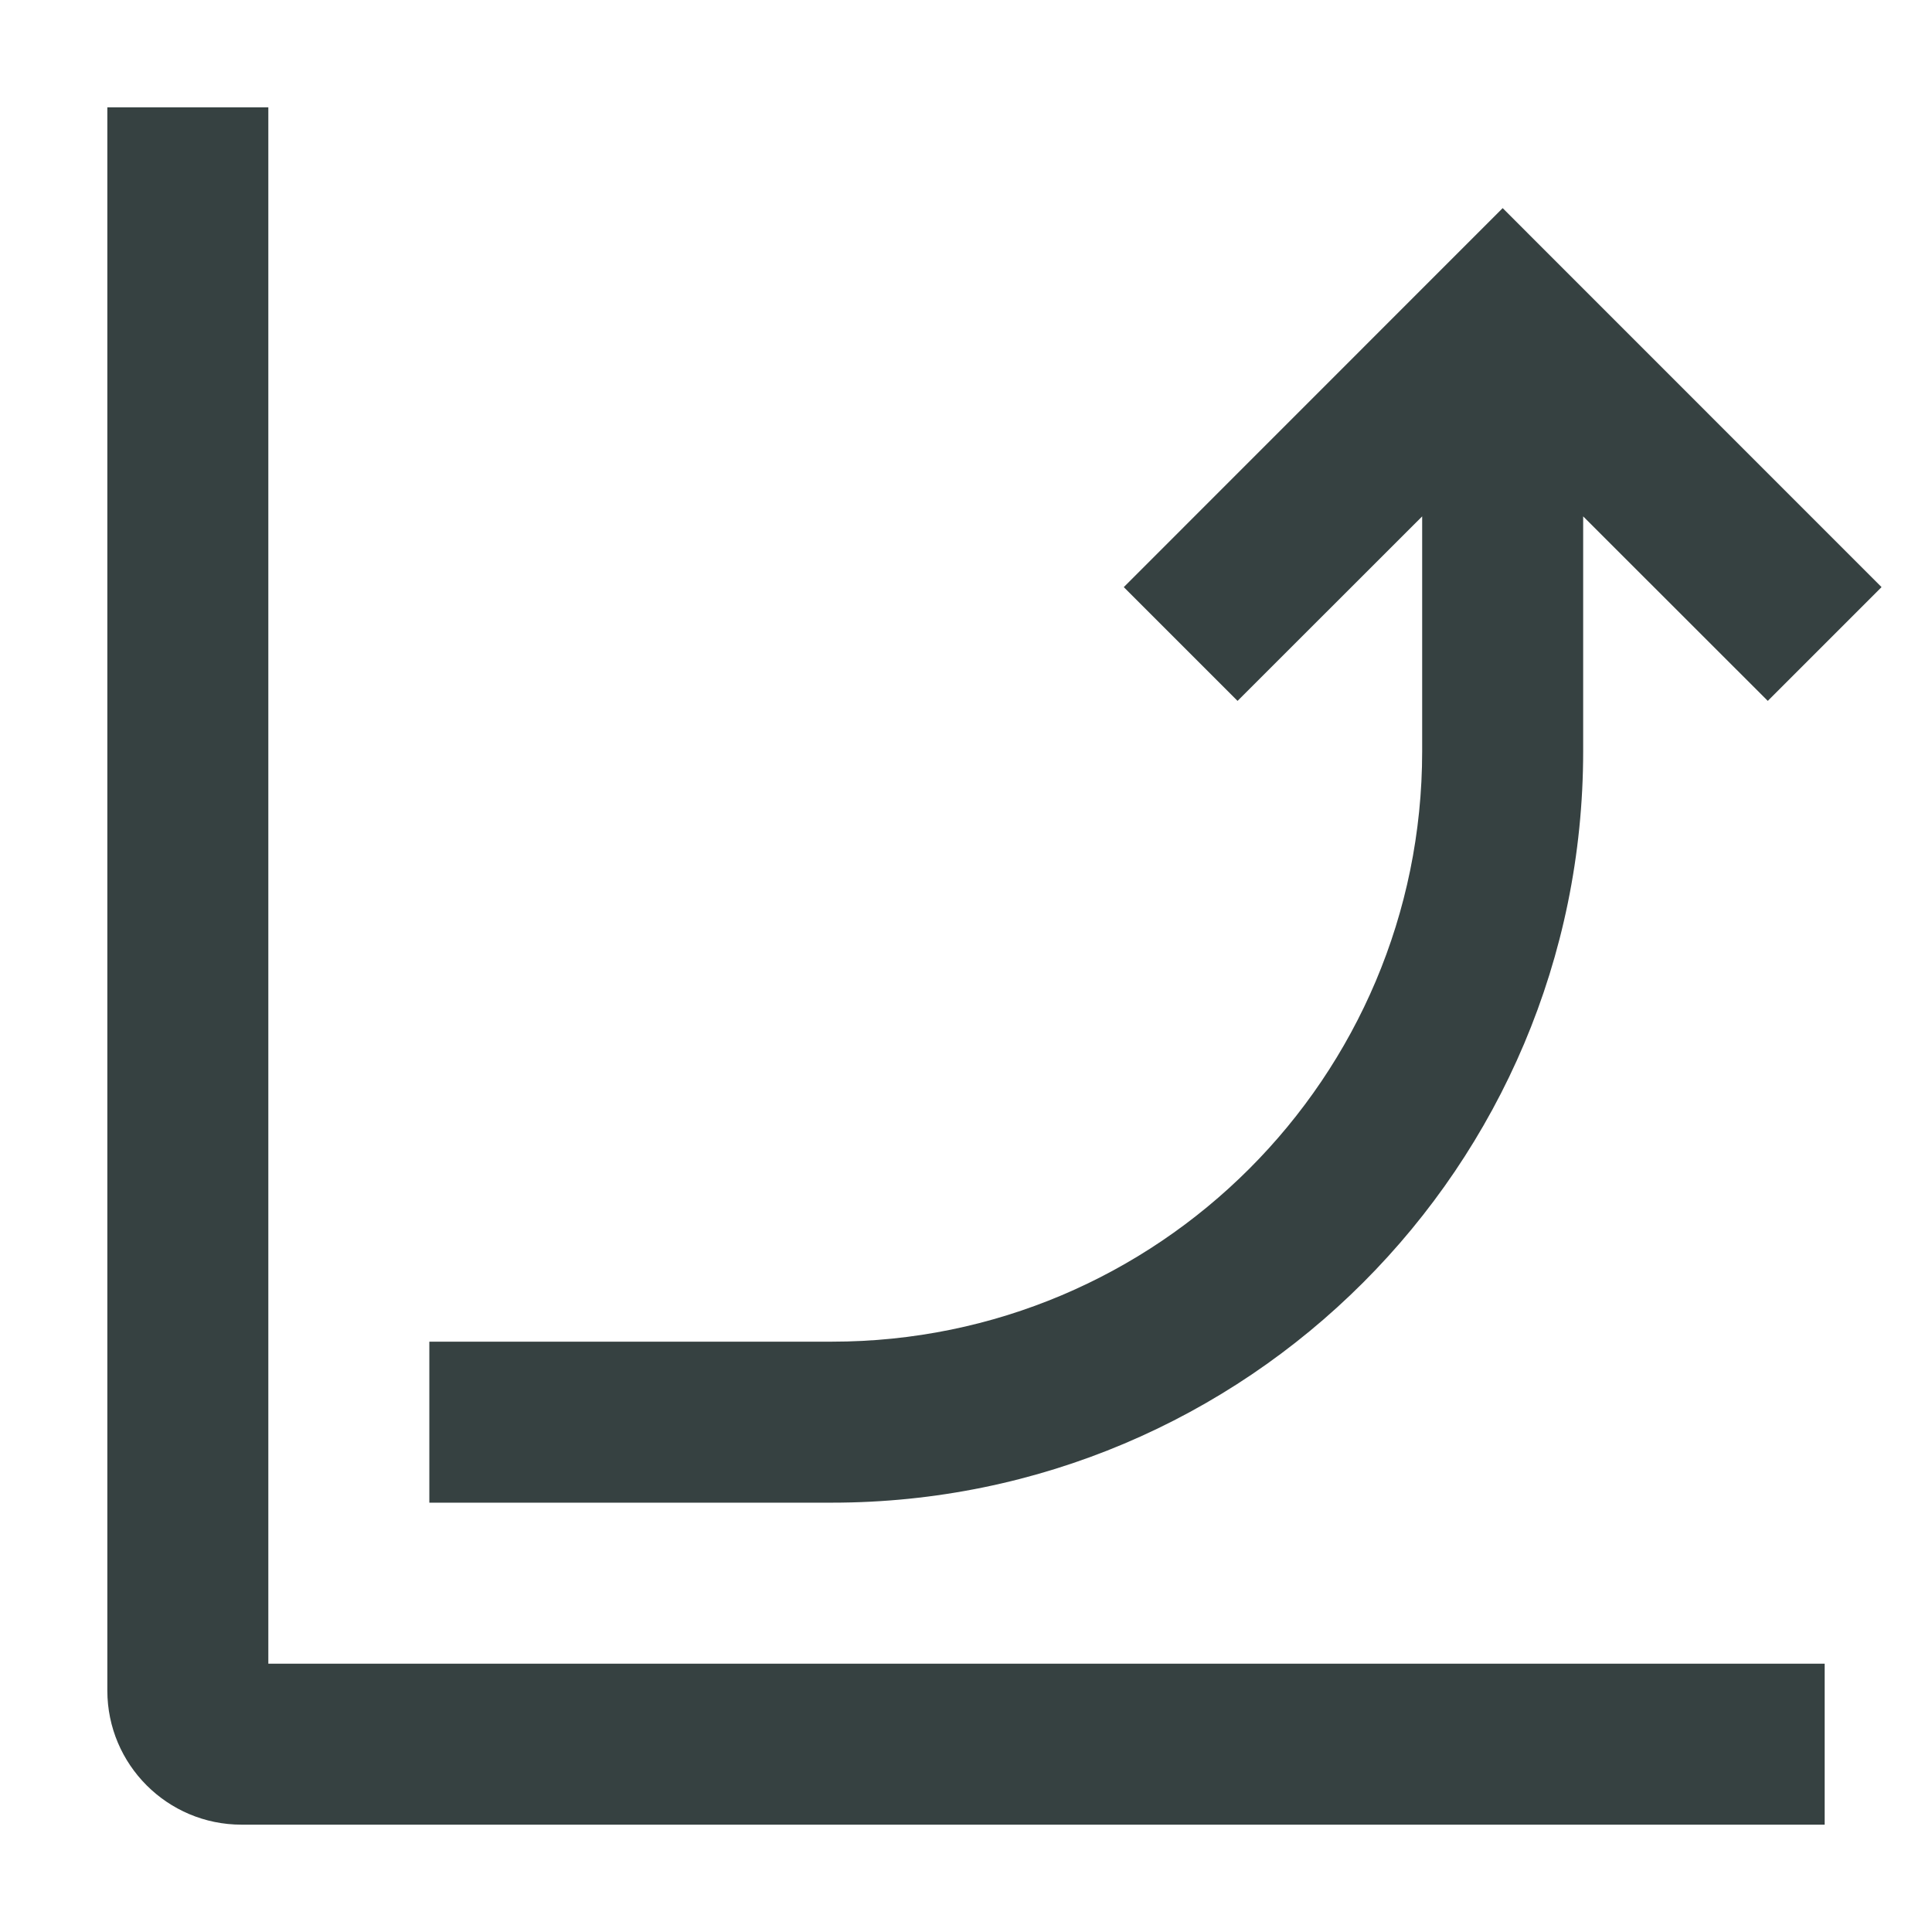 <svg width="18" height="18" viewBox="0 0 18 18" fill="none" xmlns="http://www.w3.org/2000/svg">
<path d="M1 1V15.75C1 16.44 1.56 17 2.25 17H17V15.5H2.5V1H1Z" fill="#364141"/>
<path d="M11.53 6.53L13.25 4.811V7C13.25 10.038 10.788 12.5 7.75 12.5H4V14H7.75C11.616 14 14.75 10.866 14.75 7V4.811L16.47 6.53L17.53 5.47L14 1.939L10.47 5.47L11.53 6.53Z" fill="#364141"/>
</svg>
